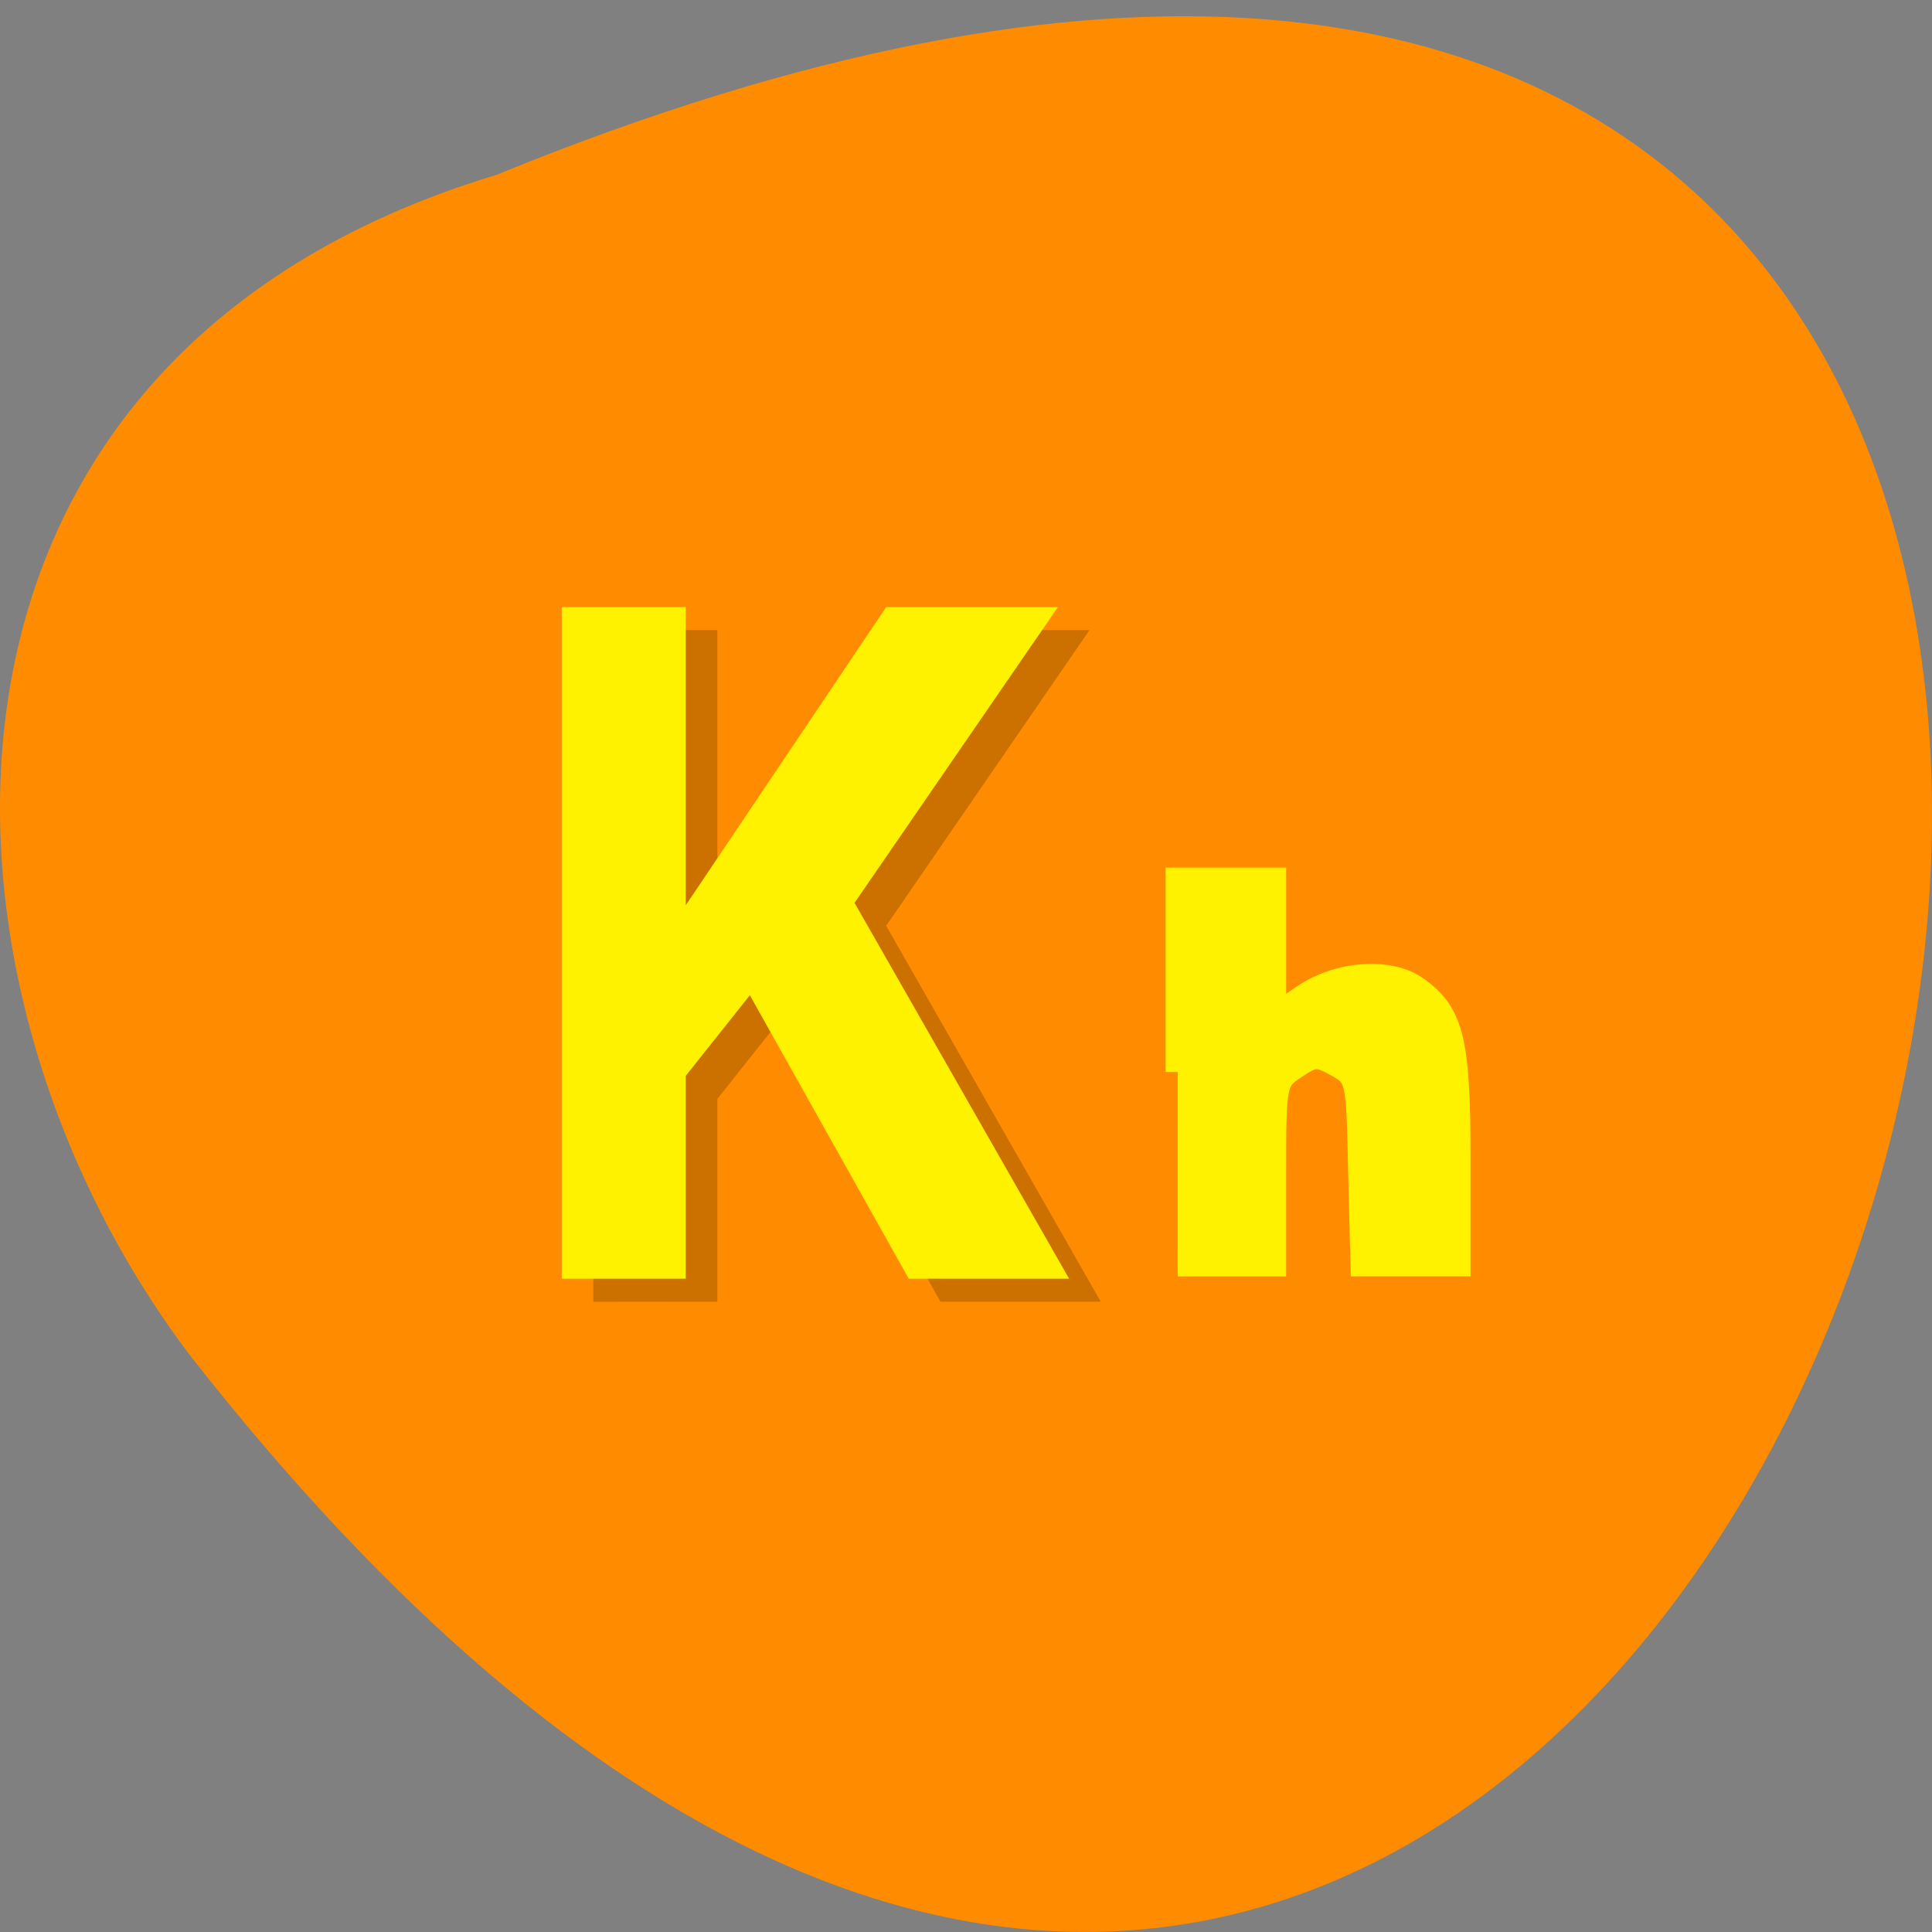 <svg xmlns="http://www.w3.org/2000/svg" viewBox="0 0 16 16"><rect x="0" y="0" width="16" height="16" fill="#808080" stroke="none"/><path d="m 4.109 1.449 c 20.59 -8.41 10.914 26.953 -2.531 9.781 c -2.34 -3.082 -2.52 -8.254 2.531 -9.781" fill="#ff8c00"/><path d="m 4.914 10.781 v -5.563 h 1.027 v 2.469 l 1.66 -2.469 h 1.422 l -1.684 2.449 l 1.777 3.113 h -1.328 l -1.316 -2.348 l -0.531 0.668 v 1.68" fill-opacity="0.2"/><g fill="#fff200"><path d="m 4.652 10.59 v -5.562 h 1.027 v 2.469 l 1.66 -2.469 h 1.422 l -1.684 2.449 l 1.777 3.113 h -1.328 l -1.316 -2.348 l -0.531 0.668 v 1.68"/><path d="m 157.31 143.19 v -25.688 h 12.875 v 18.313 l 4 -2.75 c 4.625 -3.125 11.375 -3.625 15 -1.063 c 4.688 3.313 5.625 6.875 5.625 22.375 v 14.5 h -12.813 l -0.313 -12.5 c -0.25 -12.313 -0.313 -12.563 -3.063 -14.12 c -2.563 -1.438 -3.125 -1.438 -5.625 0.25 c -2.75 1.813 -2.813 2.063 -2.813 14.13 v 12.25 h -12.875" transform="scale(0.062)" stroke="#fff200" stroke-width="3.222"/></g></svg>